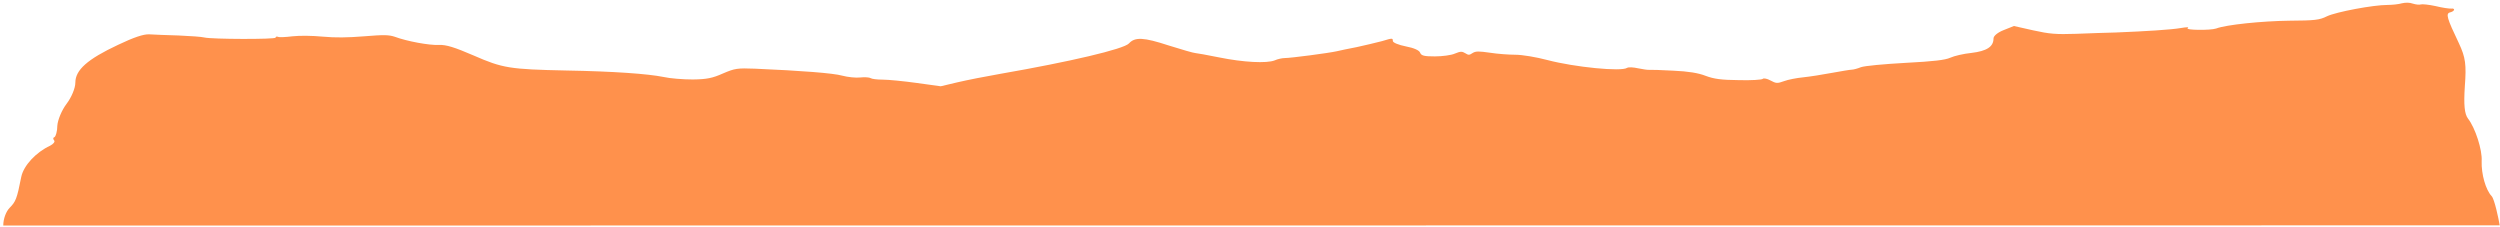 <svg width="430" height="39" viewBox="0 0 430 39" fill="none" xmlns="http://www.w3.org/2000/svg">
<path d="M413.139 0.564C412.588 0.735 411.417 0.849 410.659 0.849C408.179 0.849 401.843 2.048 400.259 2.791C398.95 3.447 398.192 3.533 393.715 3.562C389.1 3.619 382.901 4.247 381.179 4.904C380.215 5.246 375.738 5.189 376.289 4.846C376.565 4.647 376.151 4.647 375.118 4.818C373.534 5.103 368.988 5.389 363.891 5.589C362.376 5.617 359.345 5.732 357.072 5.817C353.628 5.931 352.526 5.846 349.702 5.218L346.396 4.475L344.674 5.16C343.641 5.56 342.884 6.16 342.884 6.617C342.884 8.044 341.713 8.787 339.095 9.101C337.718 9.243 336.134 9.614 335.445 9.929C334.549 10.328 332.621 10.557 327.731 10.814C324.08 11.014 320.705 11.328 320.085 11.556C319.534 11.784 318.776 11.984 318.501 11.984C318.225 11.984 316.71 12.241 315.126 12.527C313.473 12.841 311.269 13.183 310.167 13.298C308.996 13.412 307.549 13.697 306.861 13.954C305.69 14.383 305.483 14.354 304.519 13.84C303.968 13.526 303.348 13.412 303.21 13.555C303.072 13.726 301.213 13.84 299.077 13.783C296.047 13.754 294.807 13.583 293.361 13.041C292.121 12.555 290.399 12.27 287.782 12.155C285.715 12.041 283.856 11.984 283.649 12.013C283.442 12.041 282.616 11.927 281.789 11.756C280.894 11.556 280.136 11.527 279.861 11.67C278.896 12.355 270.838 11.556 266.154 10.328C264.225 9.814 261.815 9.415 260.644 9.415C259.542 9.415 257.544 9.272 256.305 9.072C254.307 8.787 253.825 8.787 253.274 9.129C252.723 9.5 252.585 9.5 252.034 9.158C251.483 8.815 251.208 8.815 250.243 9.215C249.623 9.5 248.039 9.7 246.799 9.7C244.94 9.7 244.458 9.586 244.251 9.043C244.113 8.672 243.218 8.244 241.84 7.987C240.532 7.73 239.567 7.33 239.567 7.045C239.567 6.531 239.498 6.531 237.708 7.073C236.606 7.359 234.677 7.816 233.368 8.101C232.06 8.358 230.476 8.672 229.925 8.815C228.547 9.129 222.004 9.986 220.97 9.986C220.557 9.986 219.731 10.157 219.249 10.385C217.871 10.928 213.876 10.728 209.675 9.871C207.677 9.472 205.817 9.129 205.611 9.129C205.335 9.129 203.269 8.53 200.996 7.816C196.726 6.417 195.21 6.331 194.177 7.473C193.282 8.444 184.052 10.614 172.067 12.698C169.588 13.126 166.282 13.783 164.698 14.154L161.805 14.839L157.672 14.268C155.399 13.954 152.782 13.697 151.817 13.697C150.853 13.697 149.958 13.583 149.751 13.44C149.545 13.298 148.718 13.241 147.96 13.326C147.203 13.412 145.825 13.269 144.861 13.012C143.346 12.584 137.835 12.155 129.846 11.813C126.815 11.699 126.402 11.756 124.335 12.641C122.545 13.44 121.58 13.64 119.17 13.669C117.516 13.669 115.244 13.498 114.141 13.241C111.455 12.698 105.532 12.27 97.404 12.127C87.692 11.927 86.453 11.727 81.493 9.557C78.187 8.13 76.741 7.673 75.501 7.73C73.848 7.816 69.991 7.102 67.925 6.331C66.891 5.988 66.065 5.96 62.621 6.245C59.797 6.474 57.662 6.502 55.527 6.303C53.667 6.131 51.601 6.103 50.292 6.245C49.121 6.388 48.019 6.445 47.812 6.331C47.606 6.245 47.399 6.303 47.399 6.474C47.399 6.788 36.379 6.759 35.139 6.445C34.726 6.331 32.728 6.188 30.731 6.103C28.733 6.046 26.46 5.96 25.634 5.903C24.67 5.874 23.017 6.417 20.33 7.702C15.027 10.185 12.96 12.041 12.96 14.211C12.96 15.182 12.272 16.781 11.445 17.866C10.619 18.951 9.93 20.635 9.861 21.606C9.861 22.577 9.585 23.462 9.379 23.576C9.103 23.662 9.103 23.919 9.31 24.147C9.517 24.375 9.172 24.775 8.621 25.061C6.21 26.174 4.075 28.458 3.662 30.4C2.904 34.254 2.698 34.683 1.665 35.739C1.045 36.367 0.562 37.623 0.562 38.794C2.279 38.792 428.567 38.76 429.949 38.76C429.743 37.533 429.049 34.254 428.567 33.74C427.534 32.655 426.776 29.943 426.845 27.716C426.983 25.832 425.743 21.977 424.503 20.407C423.883 19.579 423.746 18.037 423.952 14.839C424.228 11.128 424.09 9.9 422.919 7.416C420.853 3.105 420.646 2.334 421.404 2.134C422.23 1.934 422.368 1.392 421.611 1.477C421.266 1.506 420.095 1.335 418.924 1.049C417.753 0.792 416.582 0.678 416.376 0.764C416.1 0.849 415.549 0.792 414.998 0.621C414.447 0.421 413.759 0.421 413.139 0.564Z" fill="#FF914C"/>
</svg>
